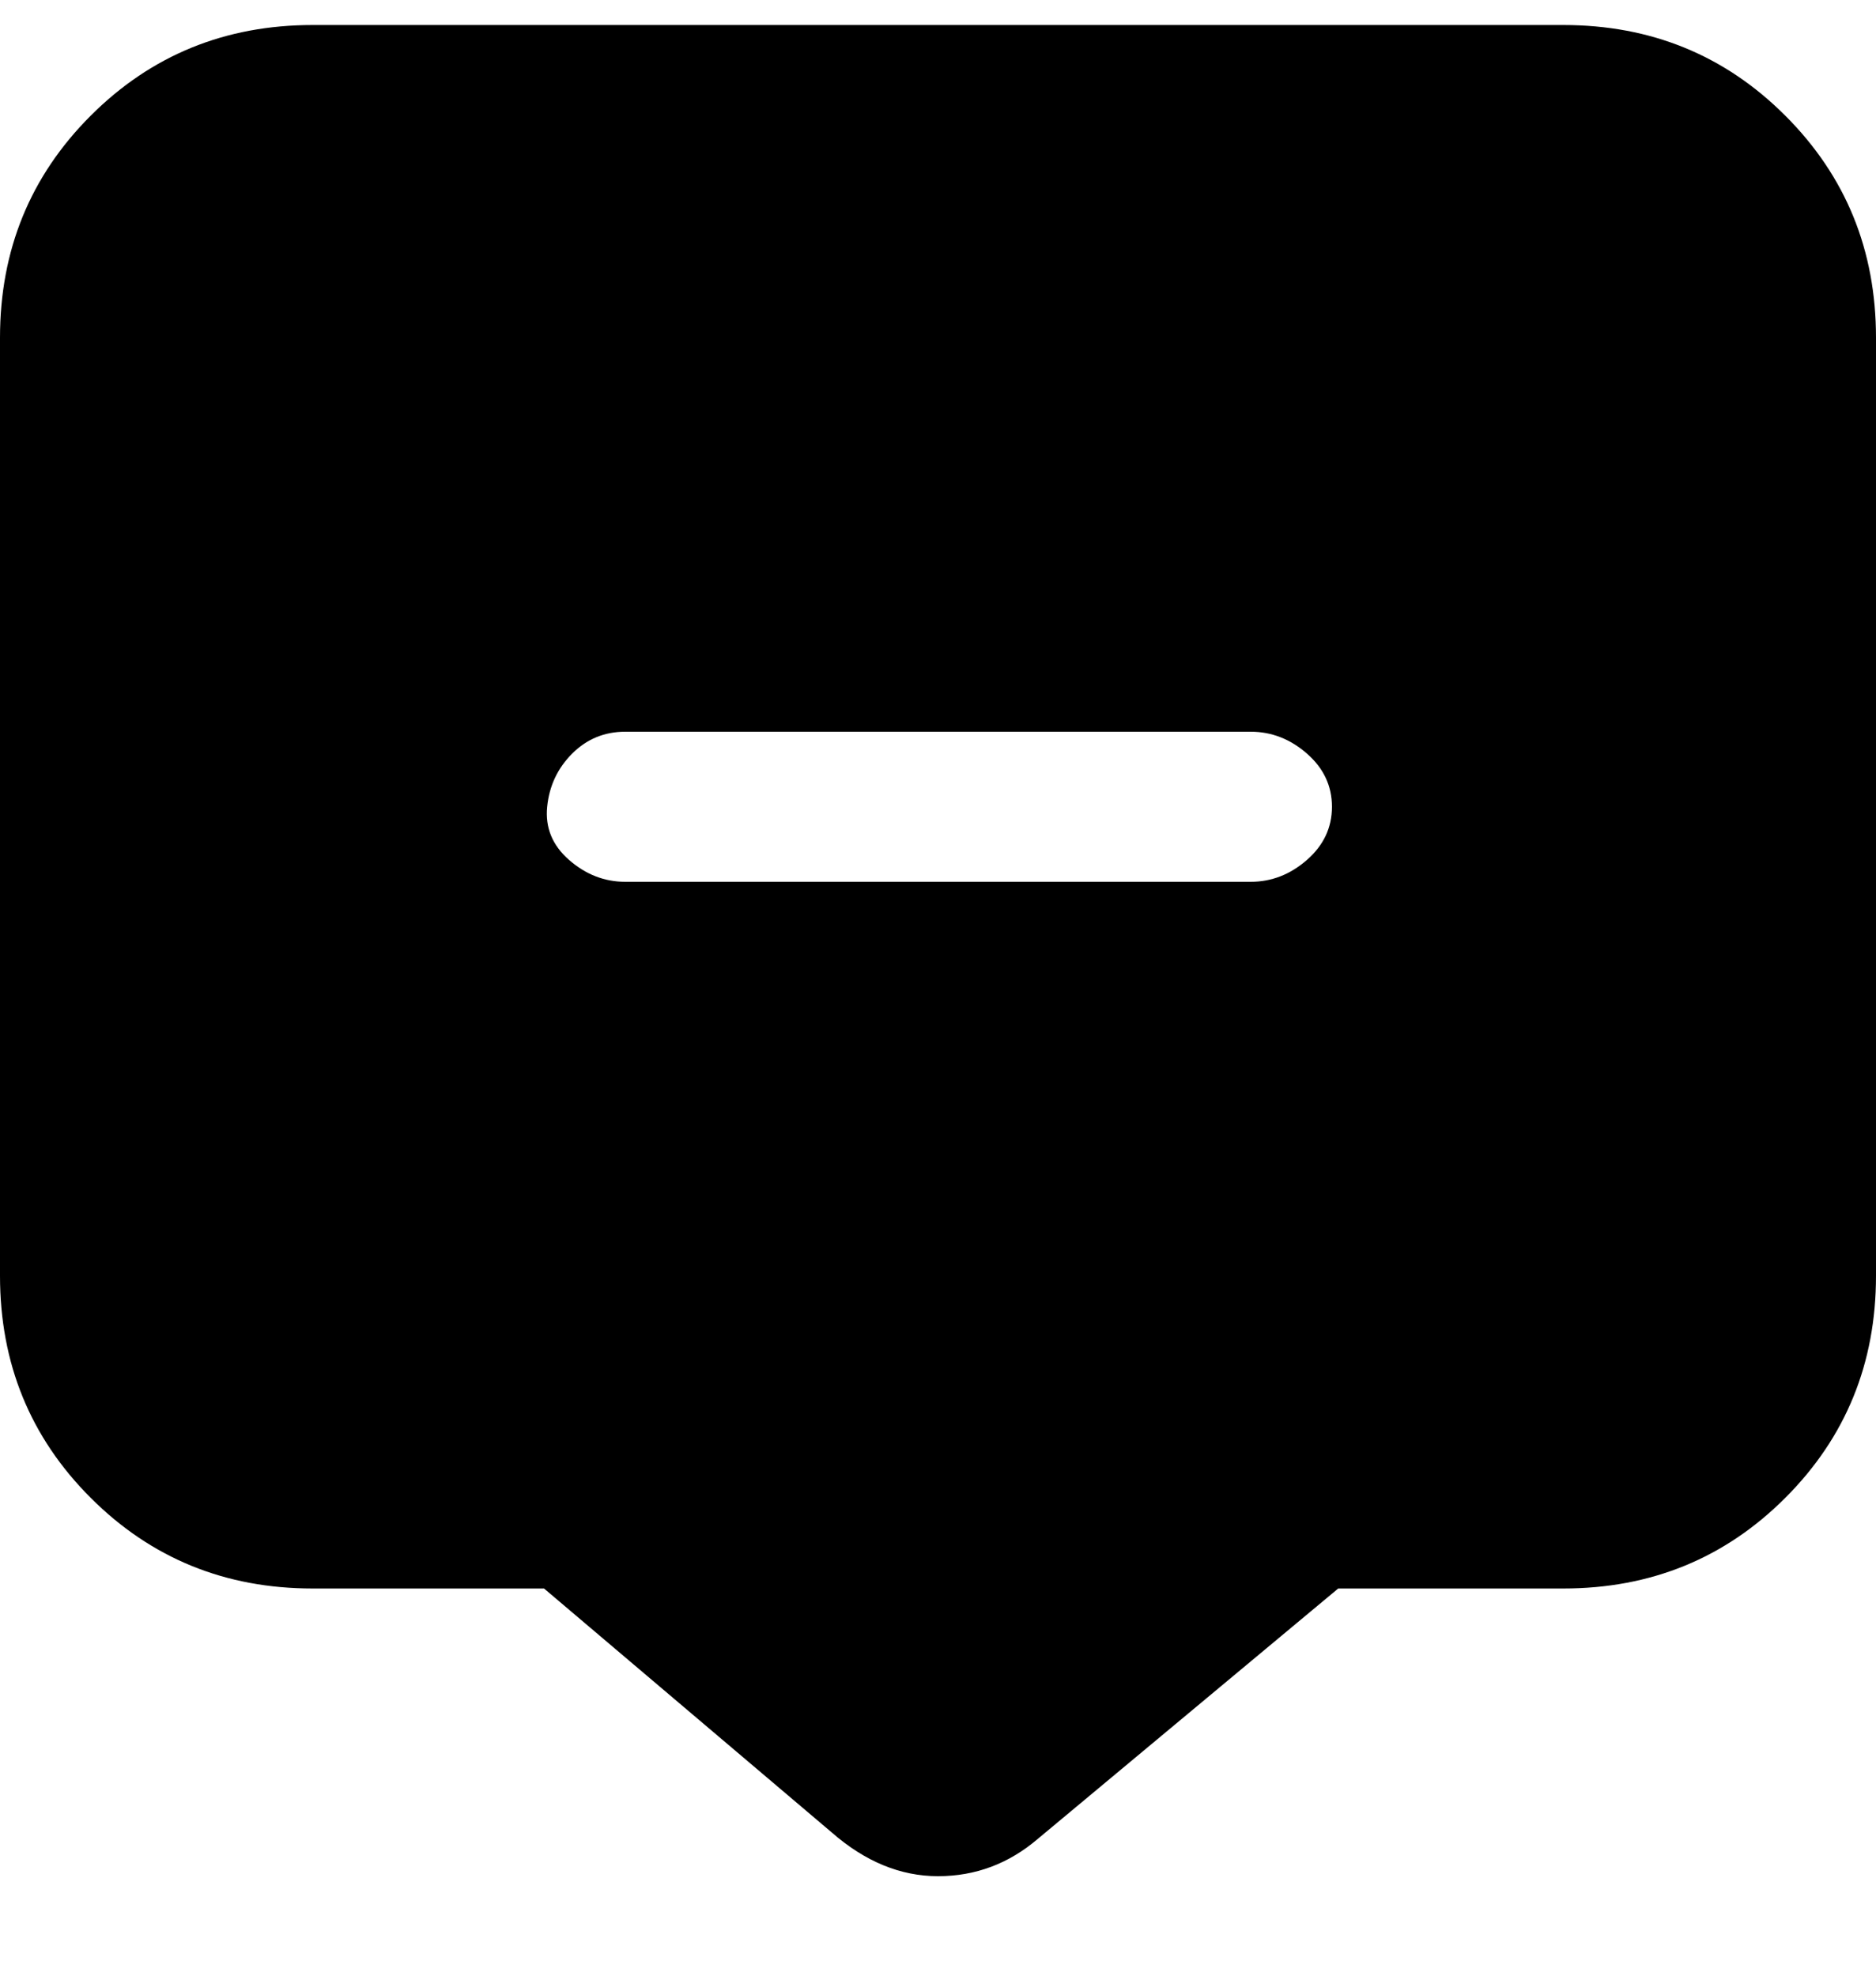 <svg viewBox="0 0 300 316" xmlns="http://www.w3.org/2000/svg"><path d="M250 4H50Q29 4 14.5 18.5T0 54v150q0 21 14.5 35.5T50 254h37l46 39q8 7 17 7t16-6l48-40h36q21 0 35.5-14.5T300 204V54q0-21-14.5-35.5T250 4zm-50 137H100q-5 0-9-3.5t-3.5-8.5q.5-5 4-8.5t8.5-3.5h100q5 0 9 3.5t4 8.5q0 5-4 8.5t-9 3.5z"/></svg>